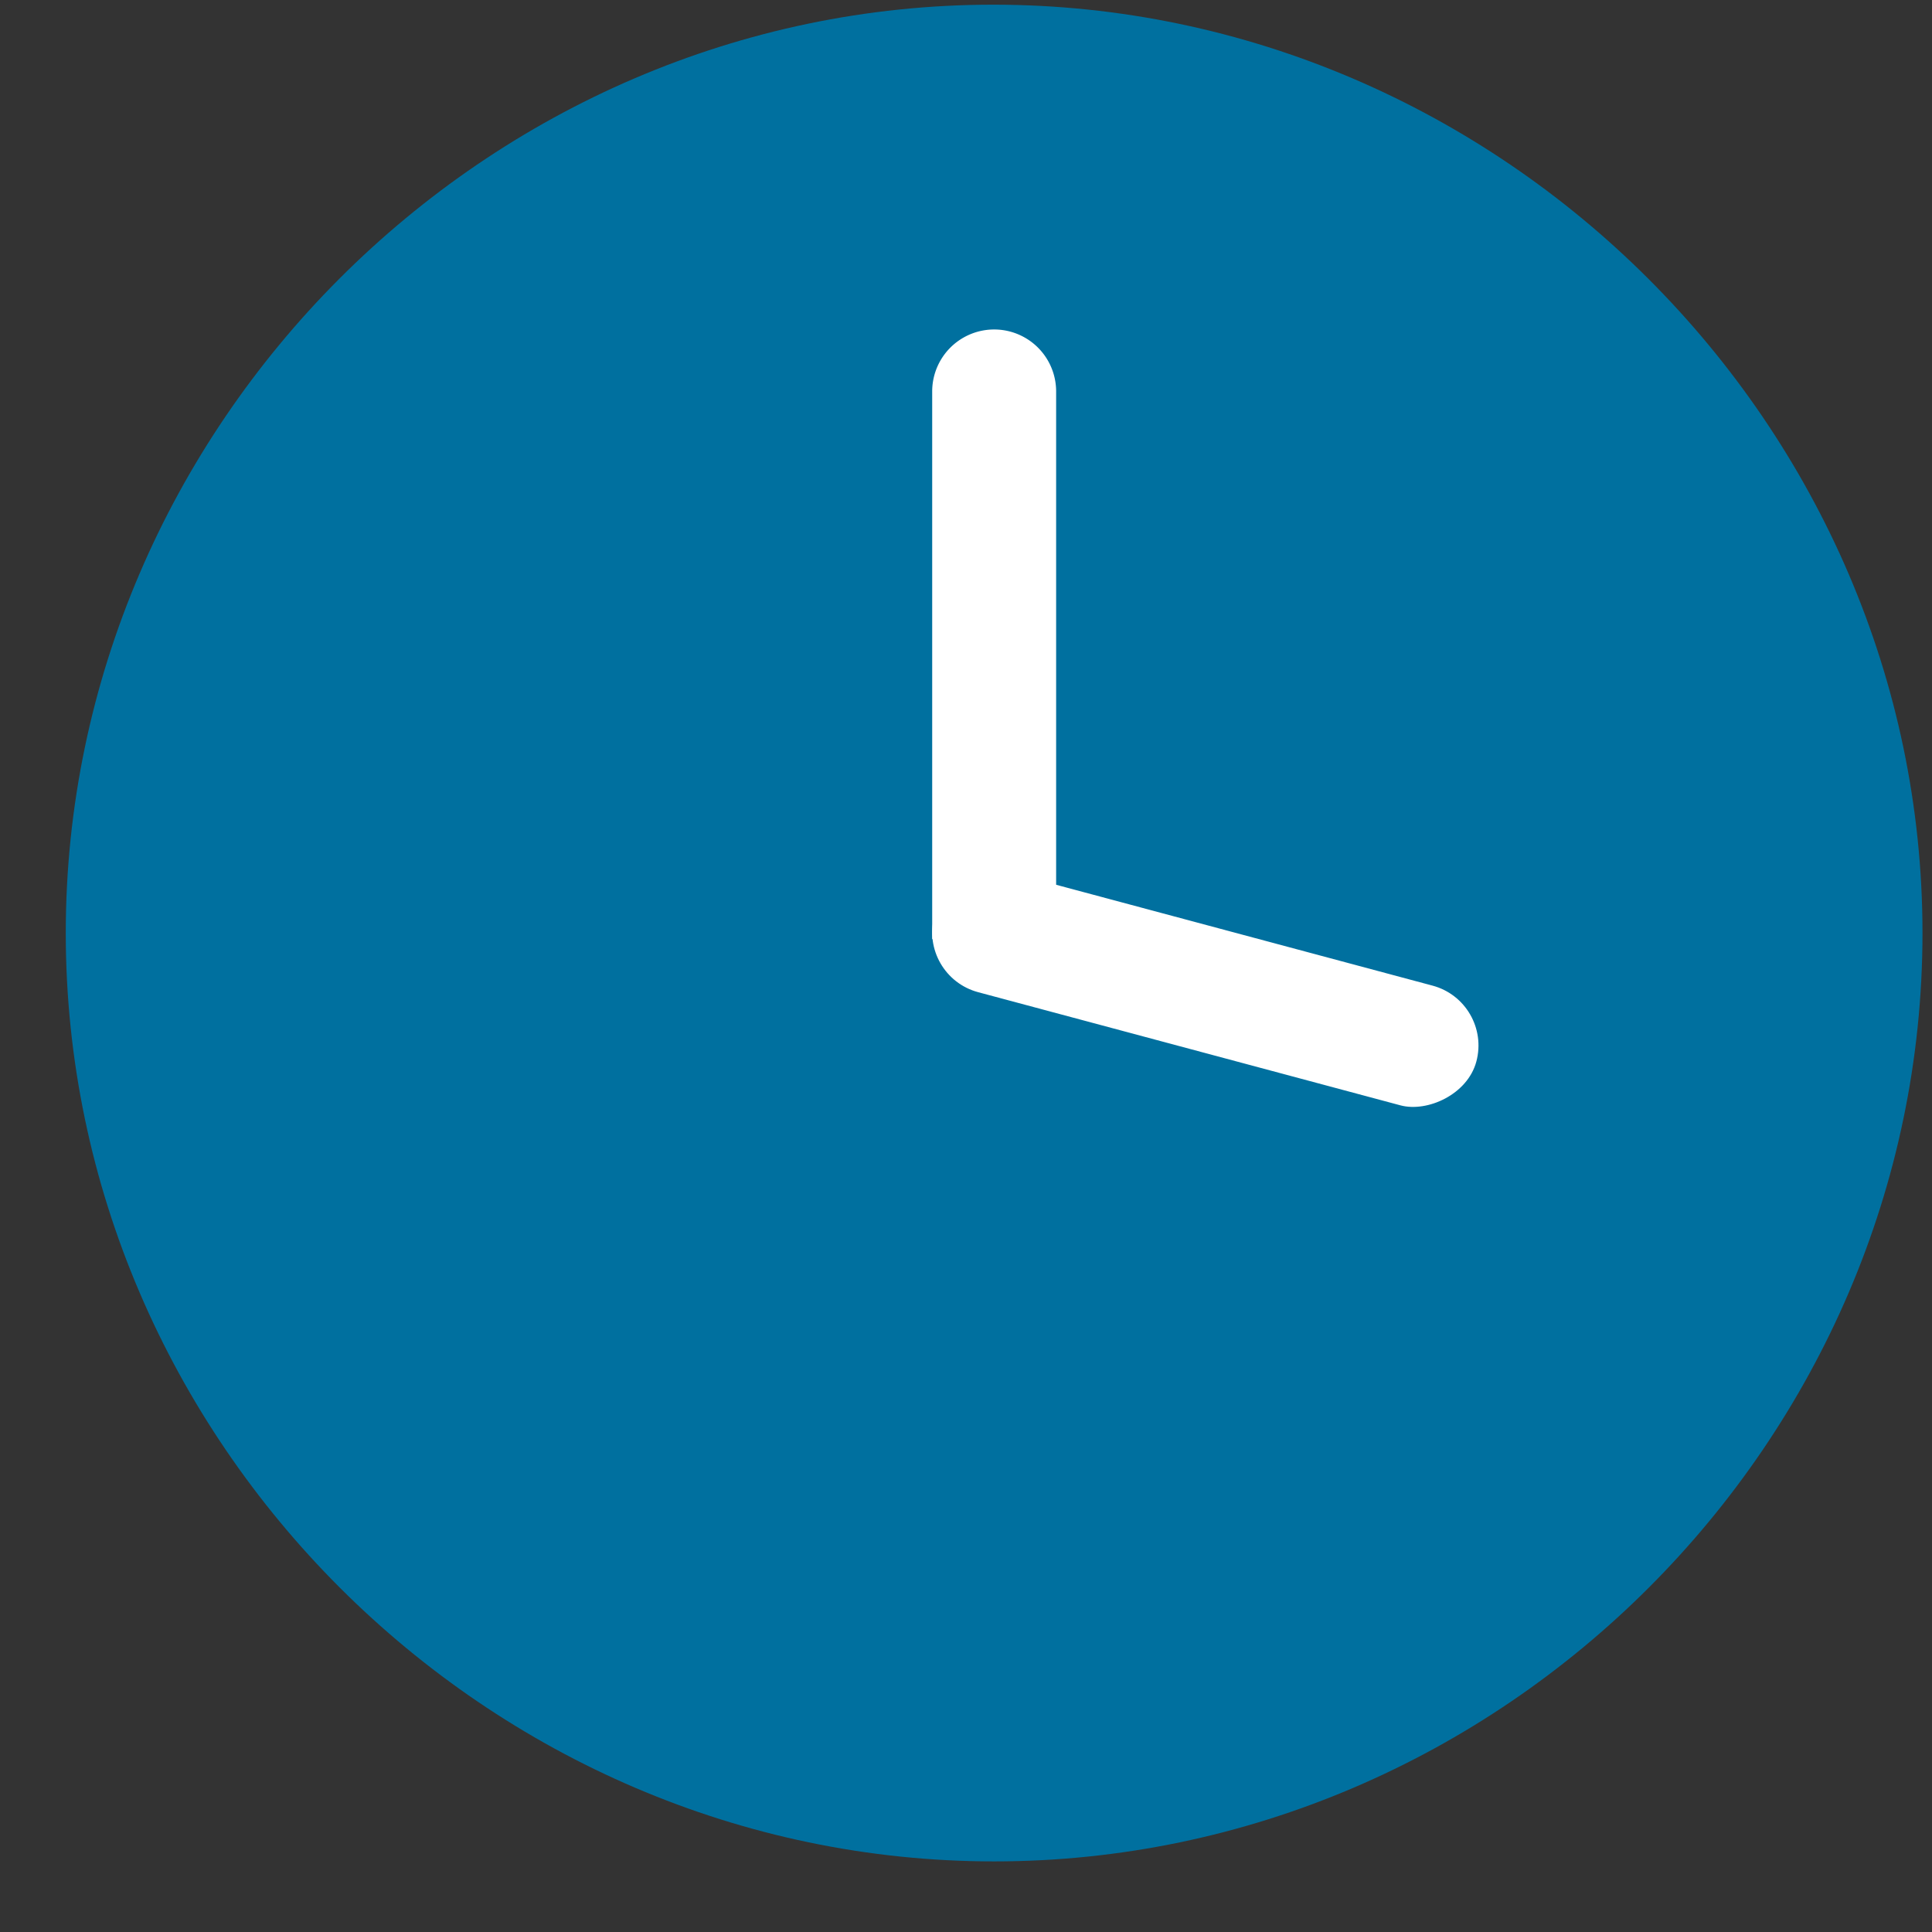<svg width="26" height="26" fill="none" xmlns="http://www.w3.org/2000/svg"><rect width="100%" height="100%" fill="#333333" stroke="none"/><g clip-path="url(#a)"><path d="M13.379 25.05c6.835 0 12.493-5.659 12.493-12.494 0-6.822-5.67-12.493-12.506-12.493C6.544.063.885 5.732.885 12.556c0 6.835 5.671 12.494 12.494 12.494z" fill="#00709F"/><path d="M12.545 5.268a.834.834 0 0 1 1.668 0v7.37h-1.668v-7.37z" fill="#fff"/><rect x="20.084" y="13.48" width="1.668" height="7.552" rx=".834" transform="rotate(105 20.084 13.48)" fill="#fff"/></g><defs><clipPath id="a"><path fill="#fff" transform="translate(.885 .05)" d="M0 0h24.988v25H0z"/></clipPath></defs></svg>